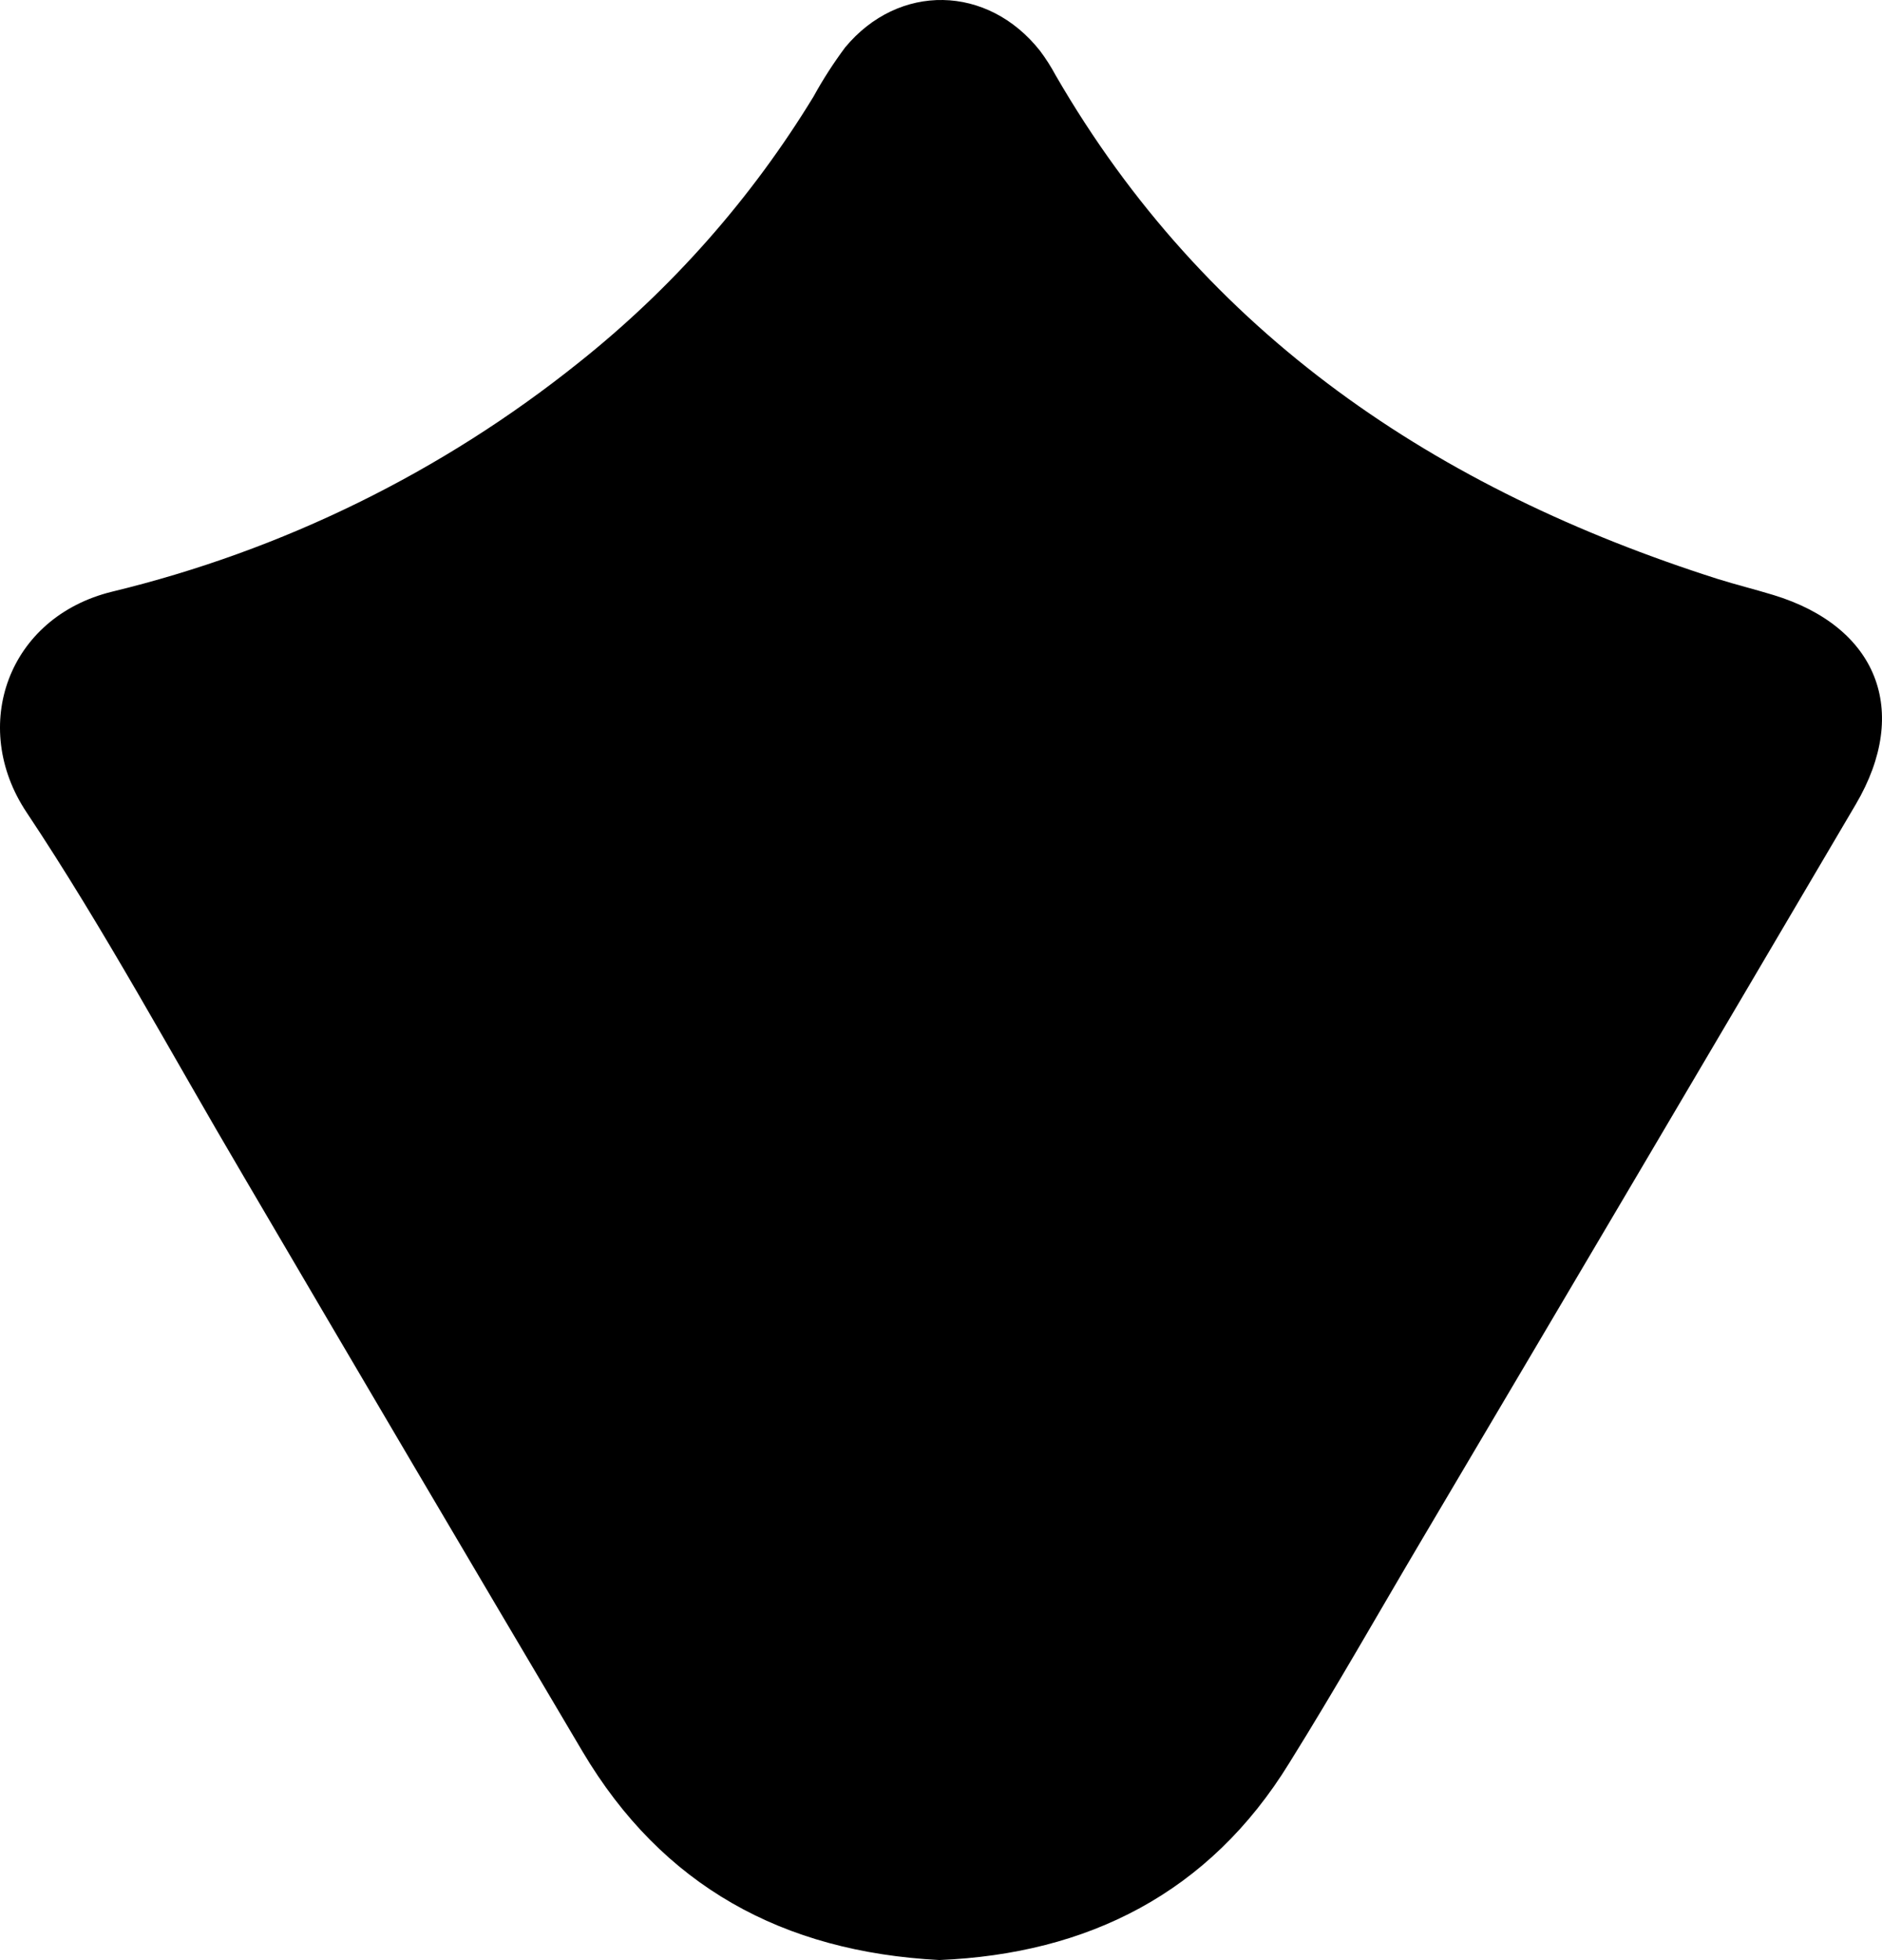 <svg width="49" height="51" viewBox="0 0 49 51" fill="none" xmlns="http://www.w3.org/2000/svg">
<path d="M24.457 51C20.375 50.788 17.242 49.071 15.168 45.577C12.206 40.578 9.256 35.575 6.319 30.568C4.459 27.415 2.719 24.179 0.691 21.136C-0.801 18.897 0.205 16.058 2.92 15.395C7.361 14.321 11.51 12.285 15.073 9.431C17.502 7.499 19.57 5.156 21.184 2.508C21.427 2.065 21.702 1.64 22.004 1.234C23.401 -0.448 25.714 -0.403 27.078 1.322C27.229 1.523 27.365 1.736 27.484 1.958C31.399 8.722 37.411 12.735 44.714 15.062C45.196 15.213 45.69 15.335 46.172 15.482C48.876 16.305 49.75 18.495 48.318 20.928C44.569 27.294 40.813 33.655 37.05 40.011C35.892 41.966 34.772 43.944 33.568 45.873C31.487 49.257 28.323 50.841 24.457 51Z" fill="black"/>
</svg>
